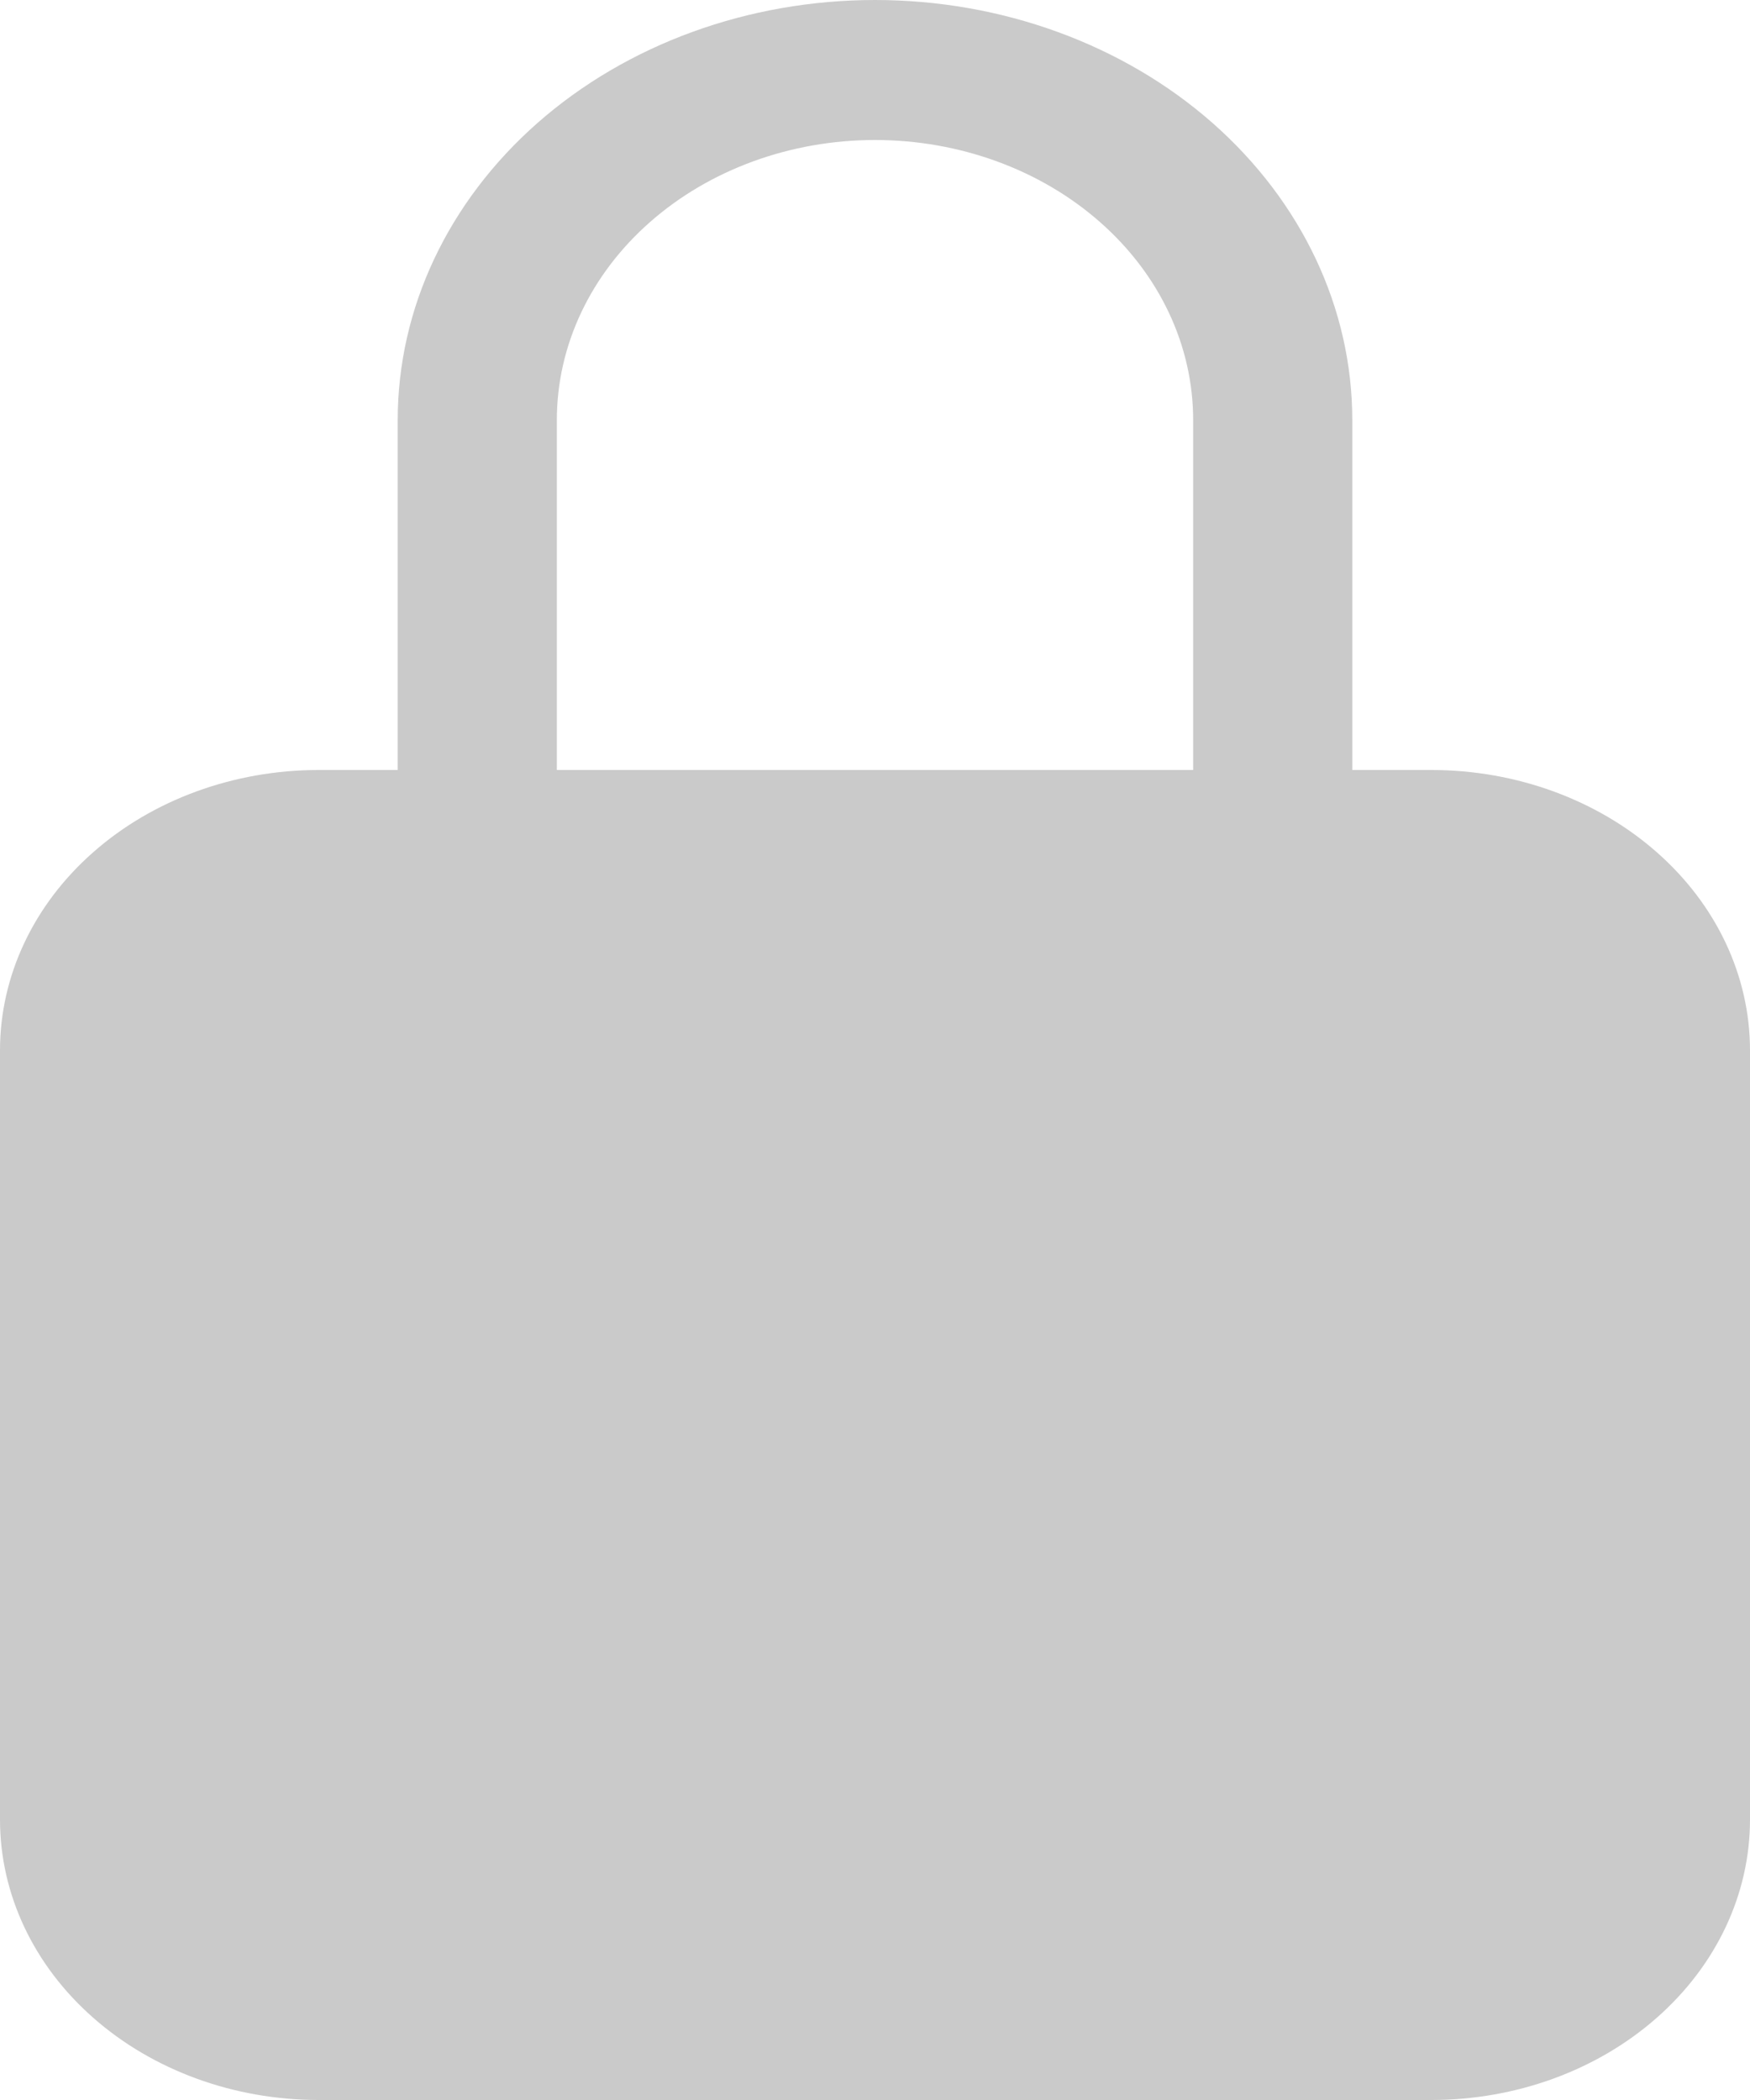 <svg width="15" height="18" viewBox="0 0 15 18" fill="none" xmlns="http://www.w3.org/2000/svg">
<path d="M12.273 6.6H11.591V3.6C11.591 2.645 11.16 1.73 10.393 1.054C9.626 0.379 8.585 0 7.5 0C6.415 0 5.374 0.379 4.607 1.054C3.84 1.73 3.409 2.645 3.409 3.6V6.6H2.727C2.004 6.601 1.311 6.854 0.8 7.304C0.288 7.754 0.001 8.364 0 9V15.6C0.001 16.236 0.288 16.846 0.8 17.296C1.311 17.746 2.004 17.999 2.727 18H12.273C12.996 17.999 13.689 17.746 14.2 17.296C14.712 16.846 14.999 16.236 15 15.6V9C14.999 8.364 14.712 7.754 14.2 7.304C13.689 6.854 12.996 6.601 12.273 6.6ZM10.227 6.6H4.773V3.6C4.773 2.963 5.06 2.353 5.572 1.903C6.083 1.453 6.777 1.2 7.5 1.2C8.223 1.2 8.917 1.453 9.428 1.903C9.94 2.353 10.227 2.963 10.227 3.6V6.6Z" fill="#CACACA"/>
</svg>
